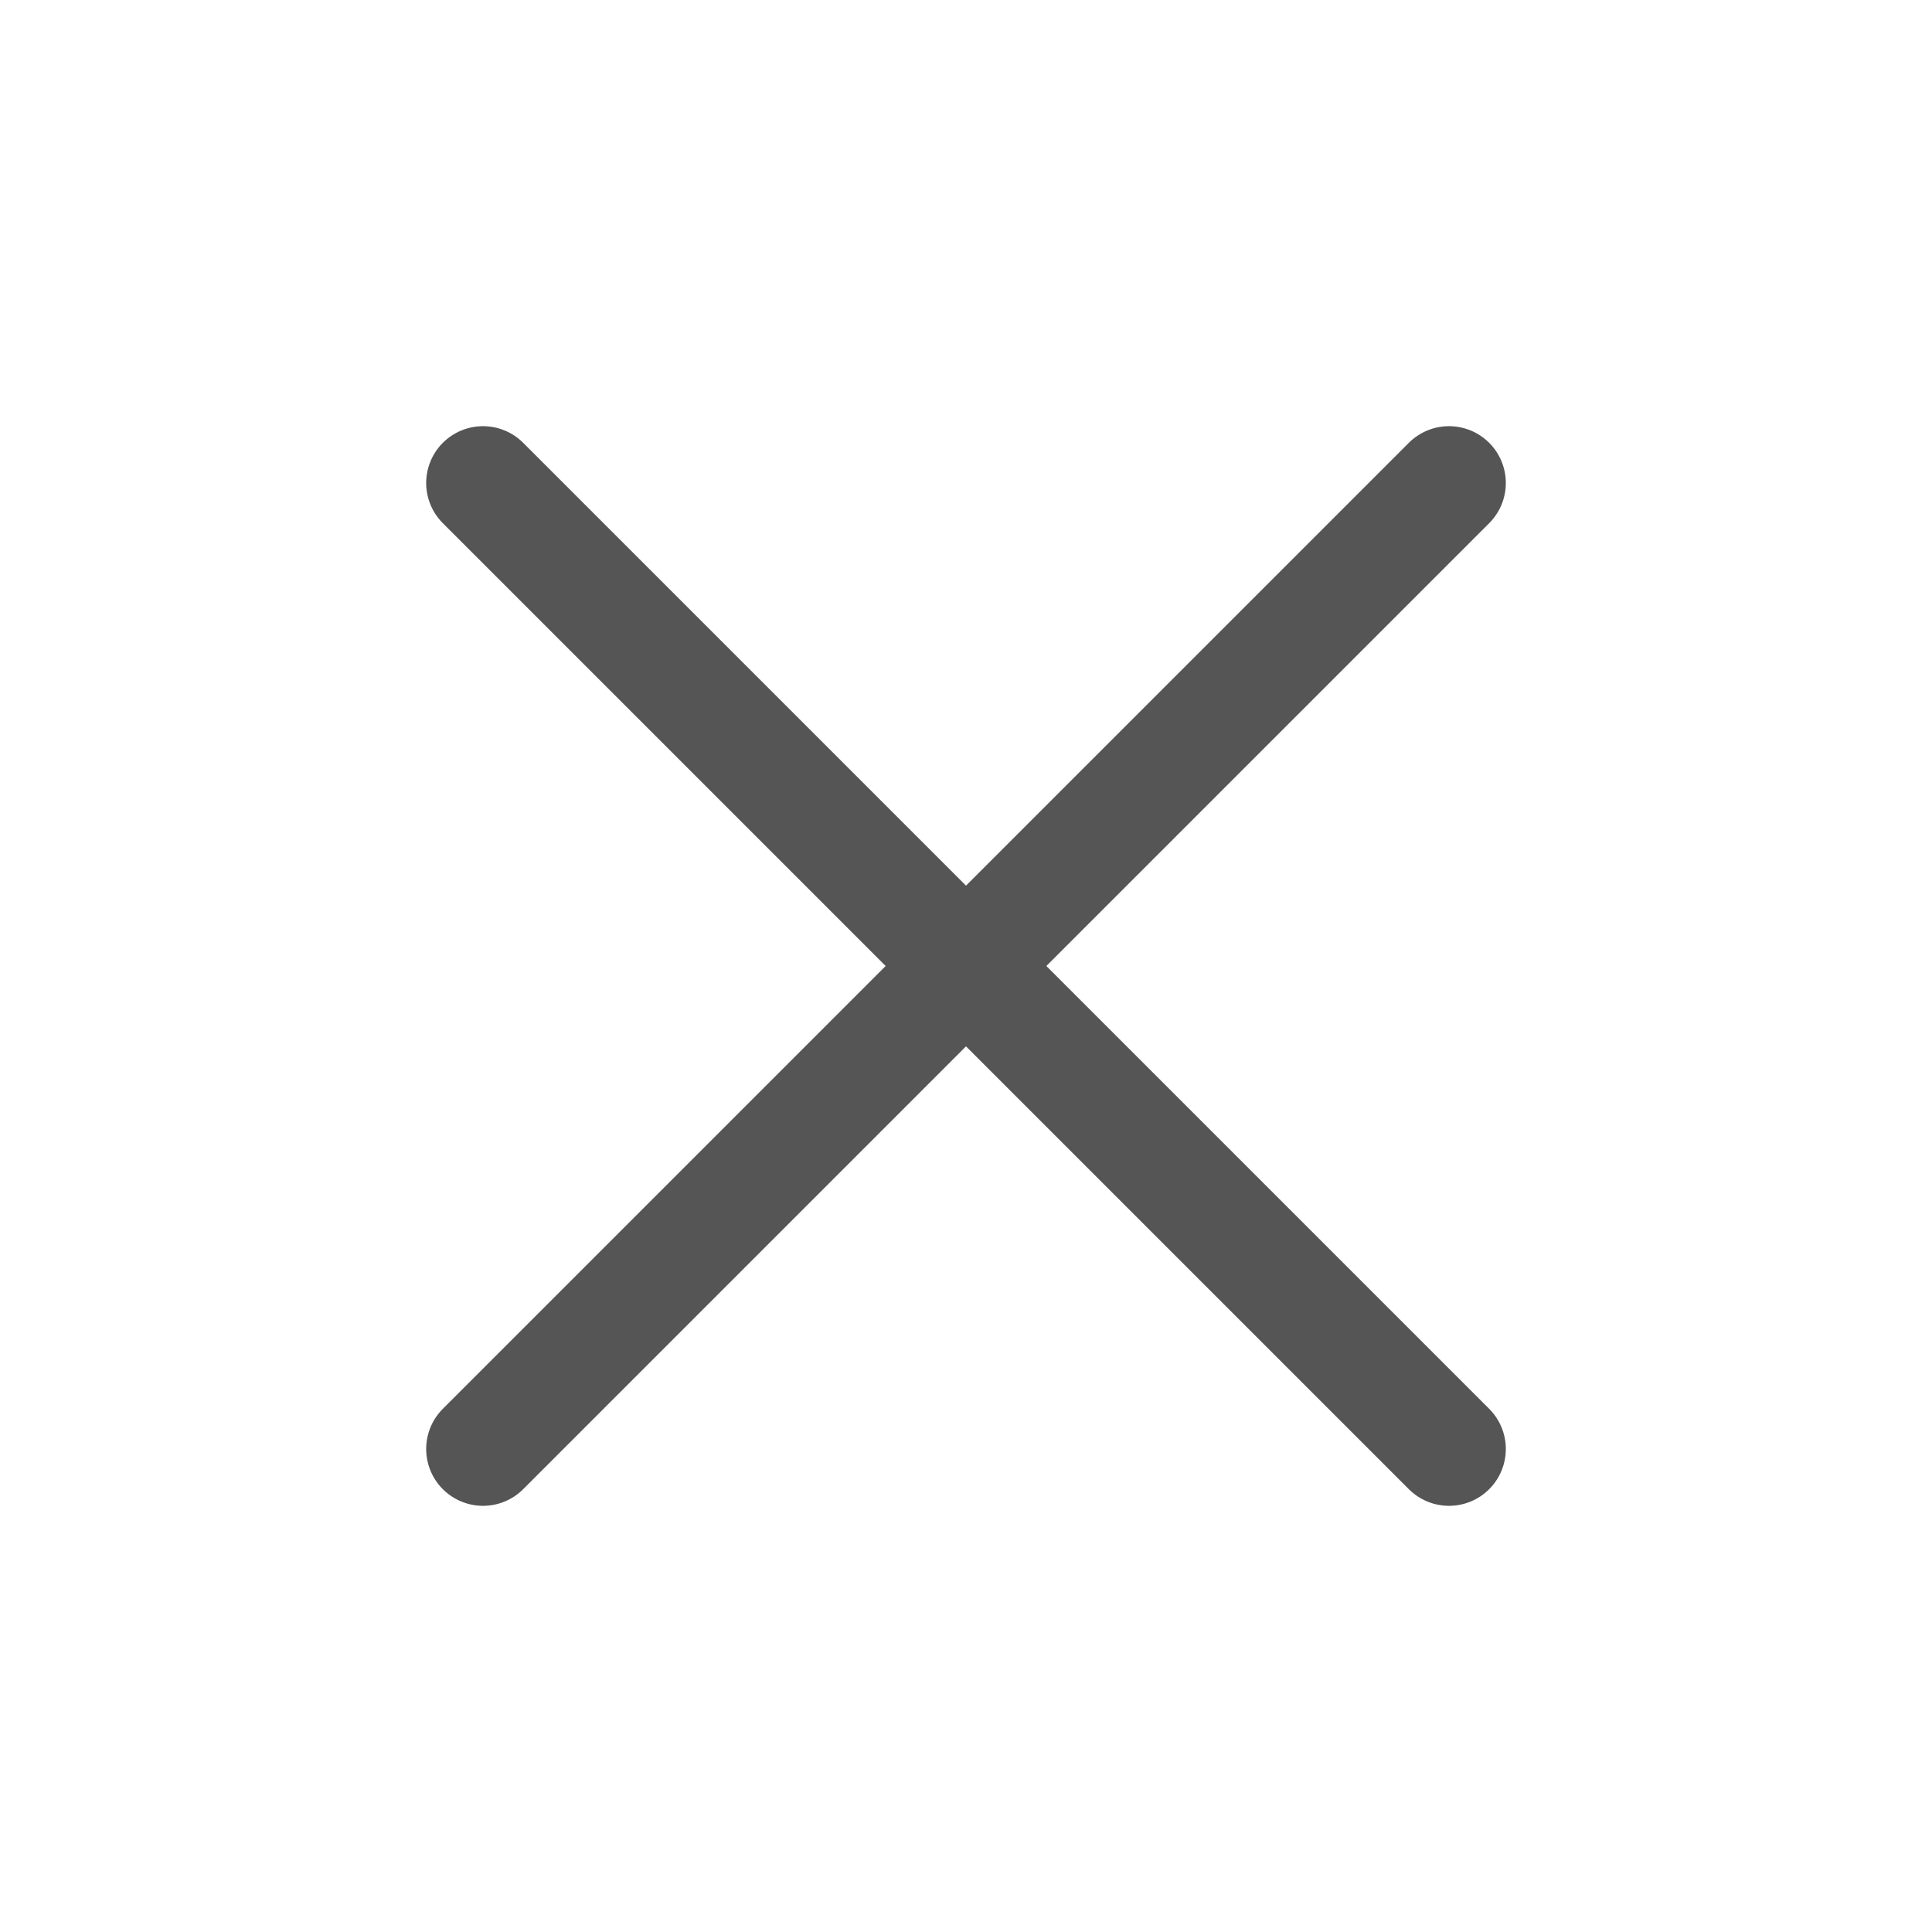 <svg width="34" height="34" viewBox="0 0 34 34" fill="none" xmlns="http://www.w3.org/2000/svg">
<g id="x">
<path id="Vector" d="M8.5 8.5L17 17M17 17L25.5 25.5M17 17L25.5 8.5M17 17L8.5 25.5" stroke="#555555" stroke-width="2" stroke-linecap="round" stroke-linejoin="round"/>
</g>
</svg>
